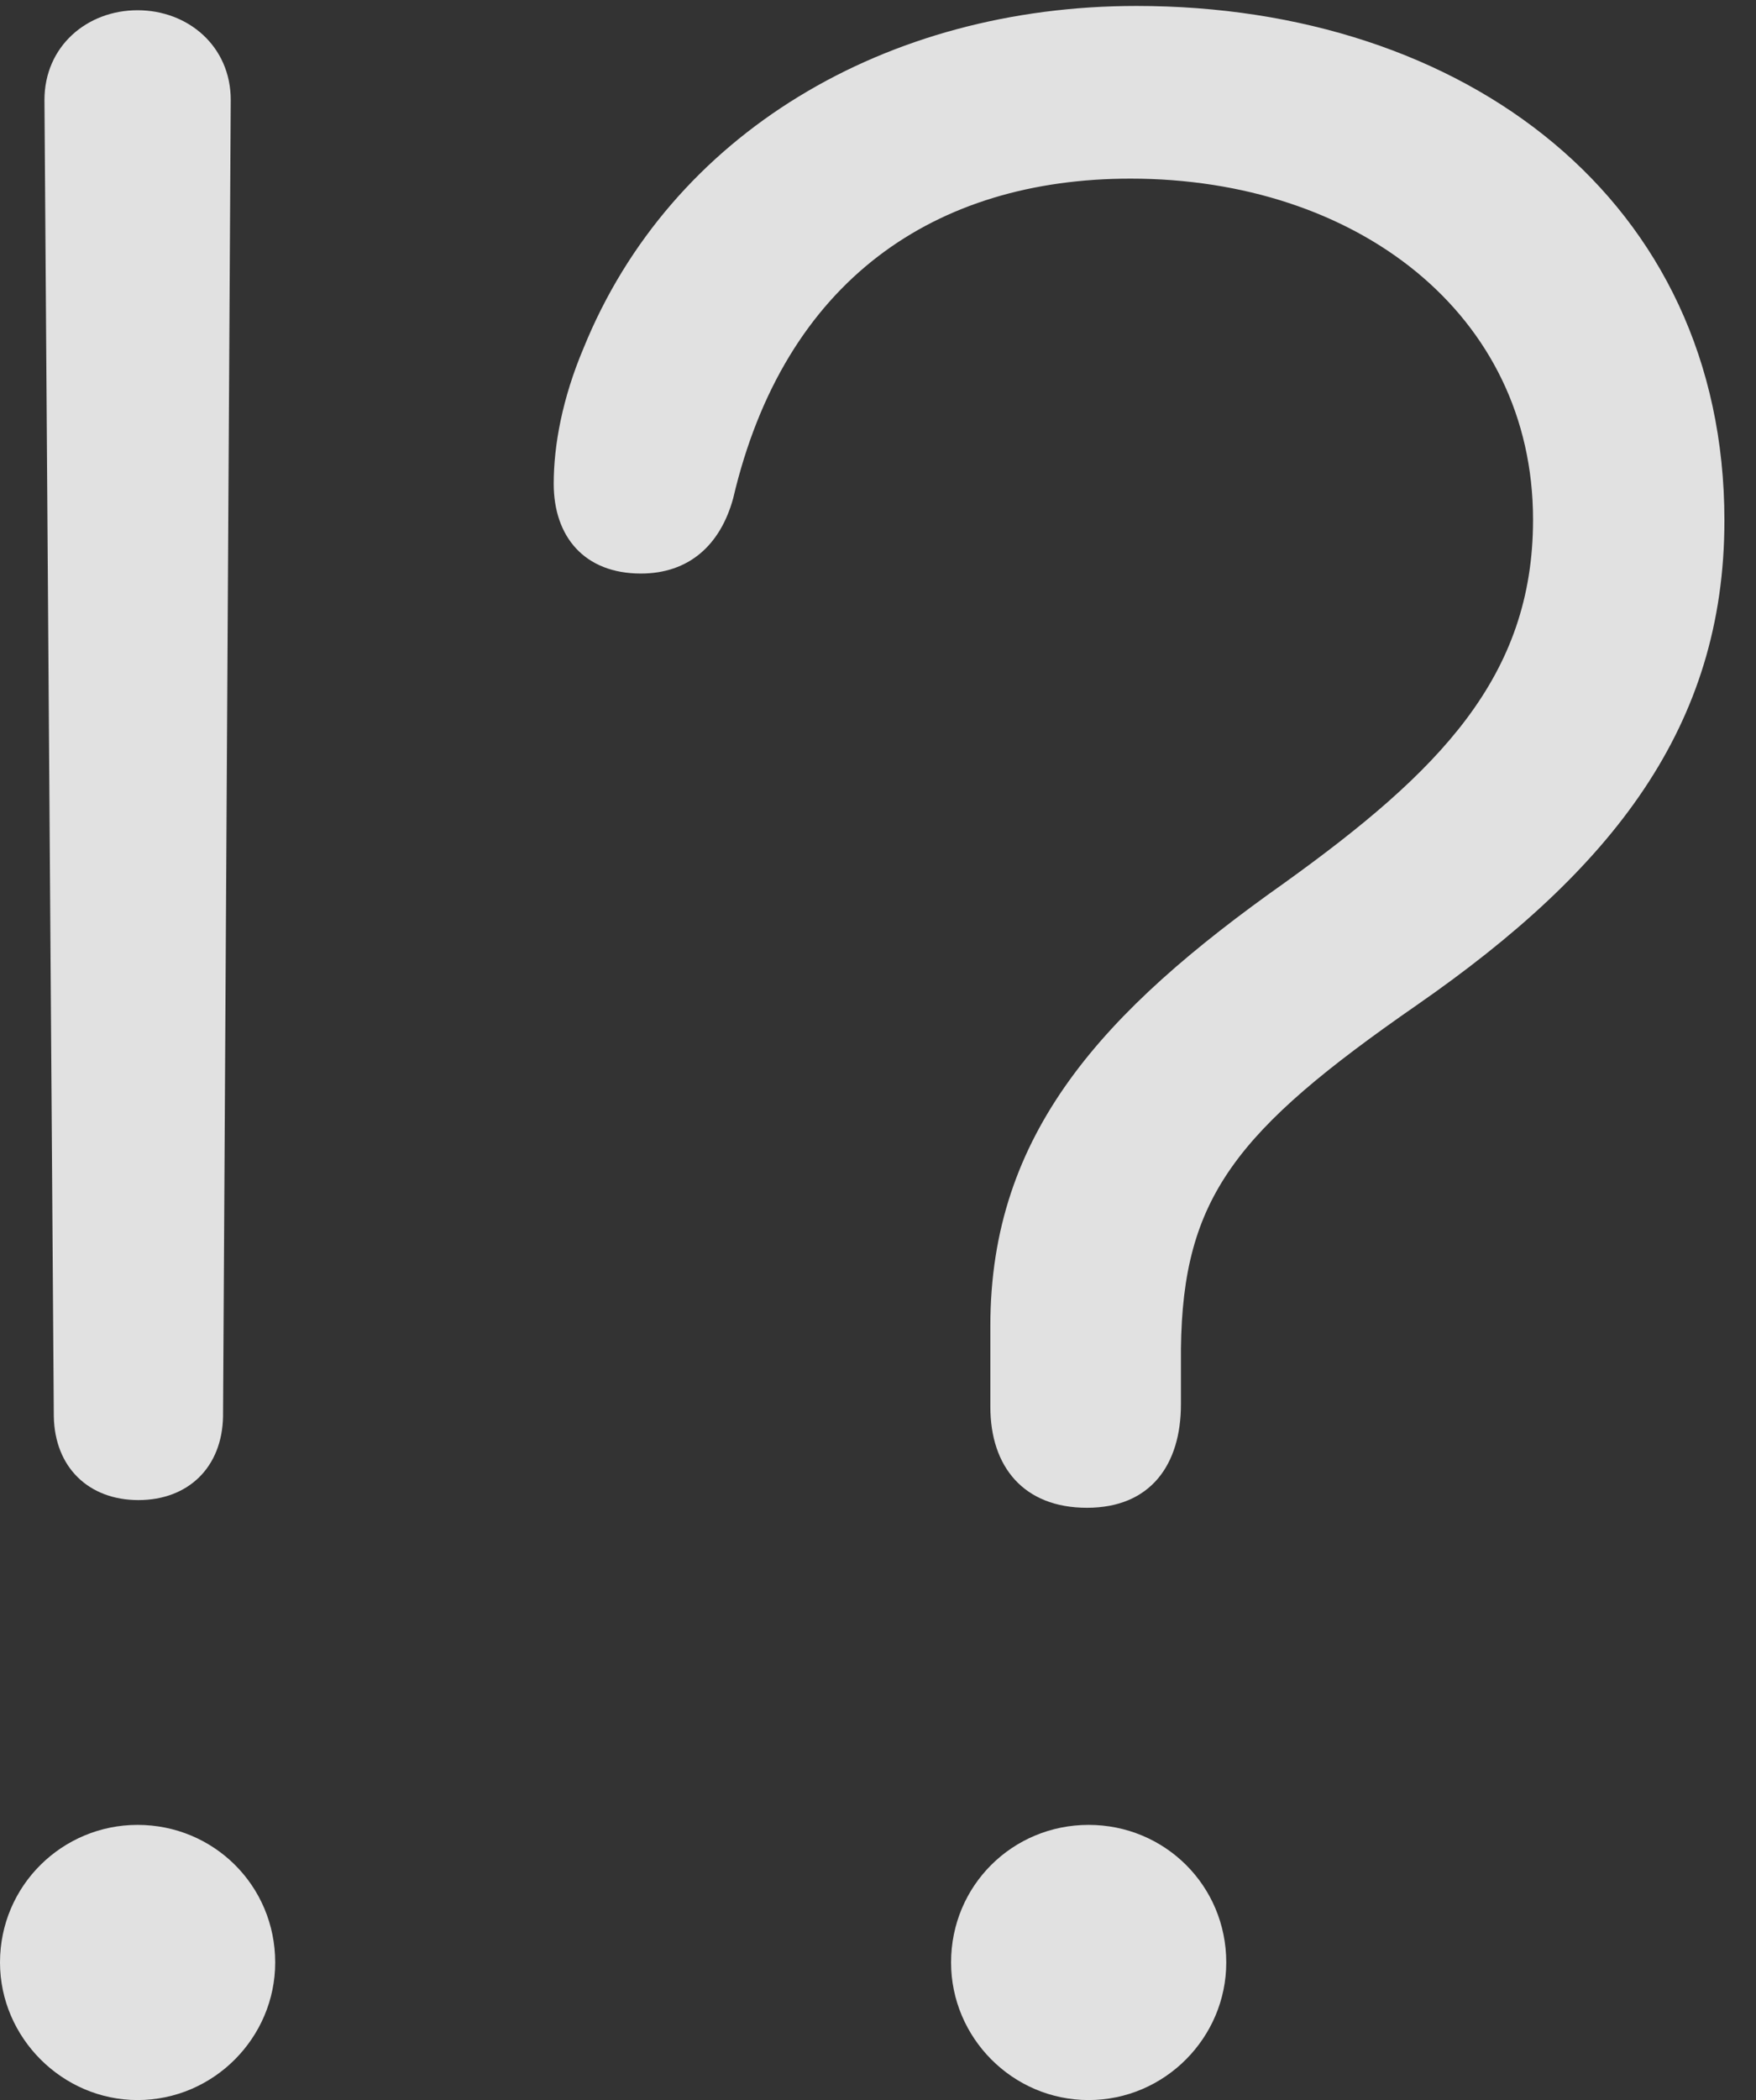 <?xml version="1.0" encoding="UTF-8"?>
<!--Generator: Apple Native CoreSVG 326-->
<!DOCTYPE svg
PUBLIC "-//W3C//DTD SVG 1.1//EN"
       "http://www.w3.org/Graphics/SVG/1.1/DTD/svg11.dtd">
<svg version="1.1" xmlns="http://www.w3.org/2000/svg" xmlns:xlink="http://www.w3.org/1999/xlink" viewBox="0 0 20.068 23.994">
 <rect x="0" y="0" width="20.068" height="23.994" fill="#333333" stroke="none"/>
 <g>
  <rect height="23.994" opacity="0" width="20.068" x="0" y="0"/>
  <path d="M12.422 17.227C13.154 17.227 13.496 16.729 13.496 16.045C13.496 15.83 13.496 15.615 13.496 15.41C13.516 13.682 14.121 12.92 16.191 11.484C18.428 9.932 19.707 8.301 19.707 5.947C19.707 2.285 16.738 0.068 12.988 0.068C10.127 0.068 7.666 1.523 6.67 3.975C6.426 4.551 6.328 5.088 6.328 5.527C6.328 6.133 6.68 6.553 7.324 6.553C7.871 6.553 8.232 6.23 8.379 5.693C8.965 3.193 10.693 2.041 12.92 2.041C15.498 2.041 17.52 3.584 17.52 5.938C17.52 7.734 16.445 8.818 14.678 10.088C12.607 11.553 11.318 12.949 11.318 15.146C11.318 15.459 11.318 15.762 11.318 16.074C11.318 16.758 11.699 17.227 12.422 17.227ZM12.441 23.994C13.31 23.994 14.014 23.281 14.014 22.422C14.014 21.543 13.31 20.85 12.441 20.85C11.572 20.85 10.869 21.543 10.869 22.422C10.869 23.281 11.572 23.994 12.441 23.994Z" fill="white" fill-opacity="0.85"/>
  <path d="M1.582 17.139C2.148 17.139 2.539 16.768 2.549 16.182L2.637 1.143C2.637 1.143 2.637 1.143 2.637 1.143C2.637 0.527 2.148 0.117 1.572 0.117C0.996 0.117 0.508 0.527 0.508 1.143C0.508 1.143 0.508 1.143 0.508 1.143L0.615 16.182C0.625 16.768 1.016 17.139 1.582 17.139ZM1.572 23.994C2.441 23.994 3.145 23.281 3.145 22.422C3.145 21.543 2.441 20.85 1.572 20.85C0.713 20.85 0 21.543 0 22.422C0 23.281 0.713 23.994 1.572 23.994Z" fill="white" fill-opacity="0.85"/>
 </g>
</svg>
